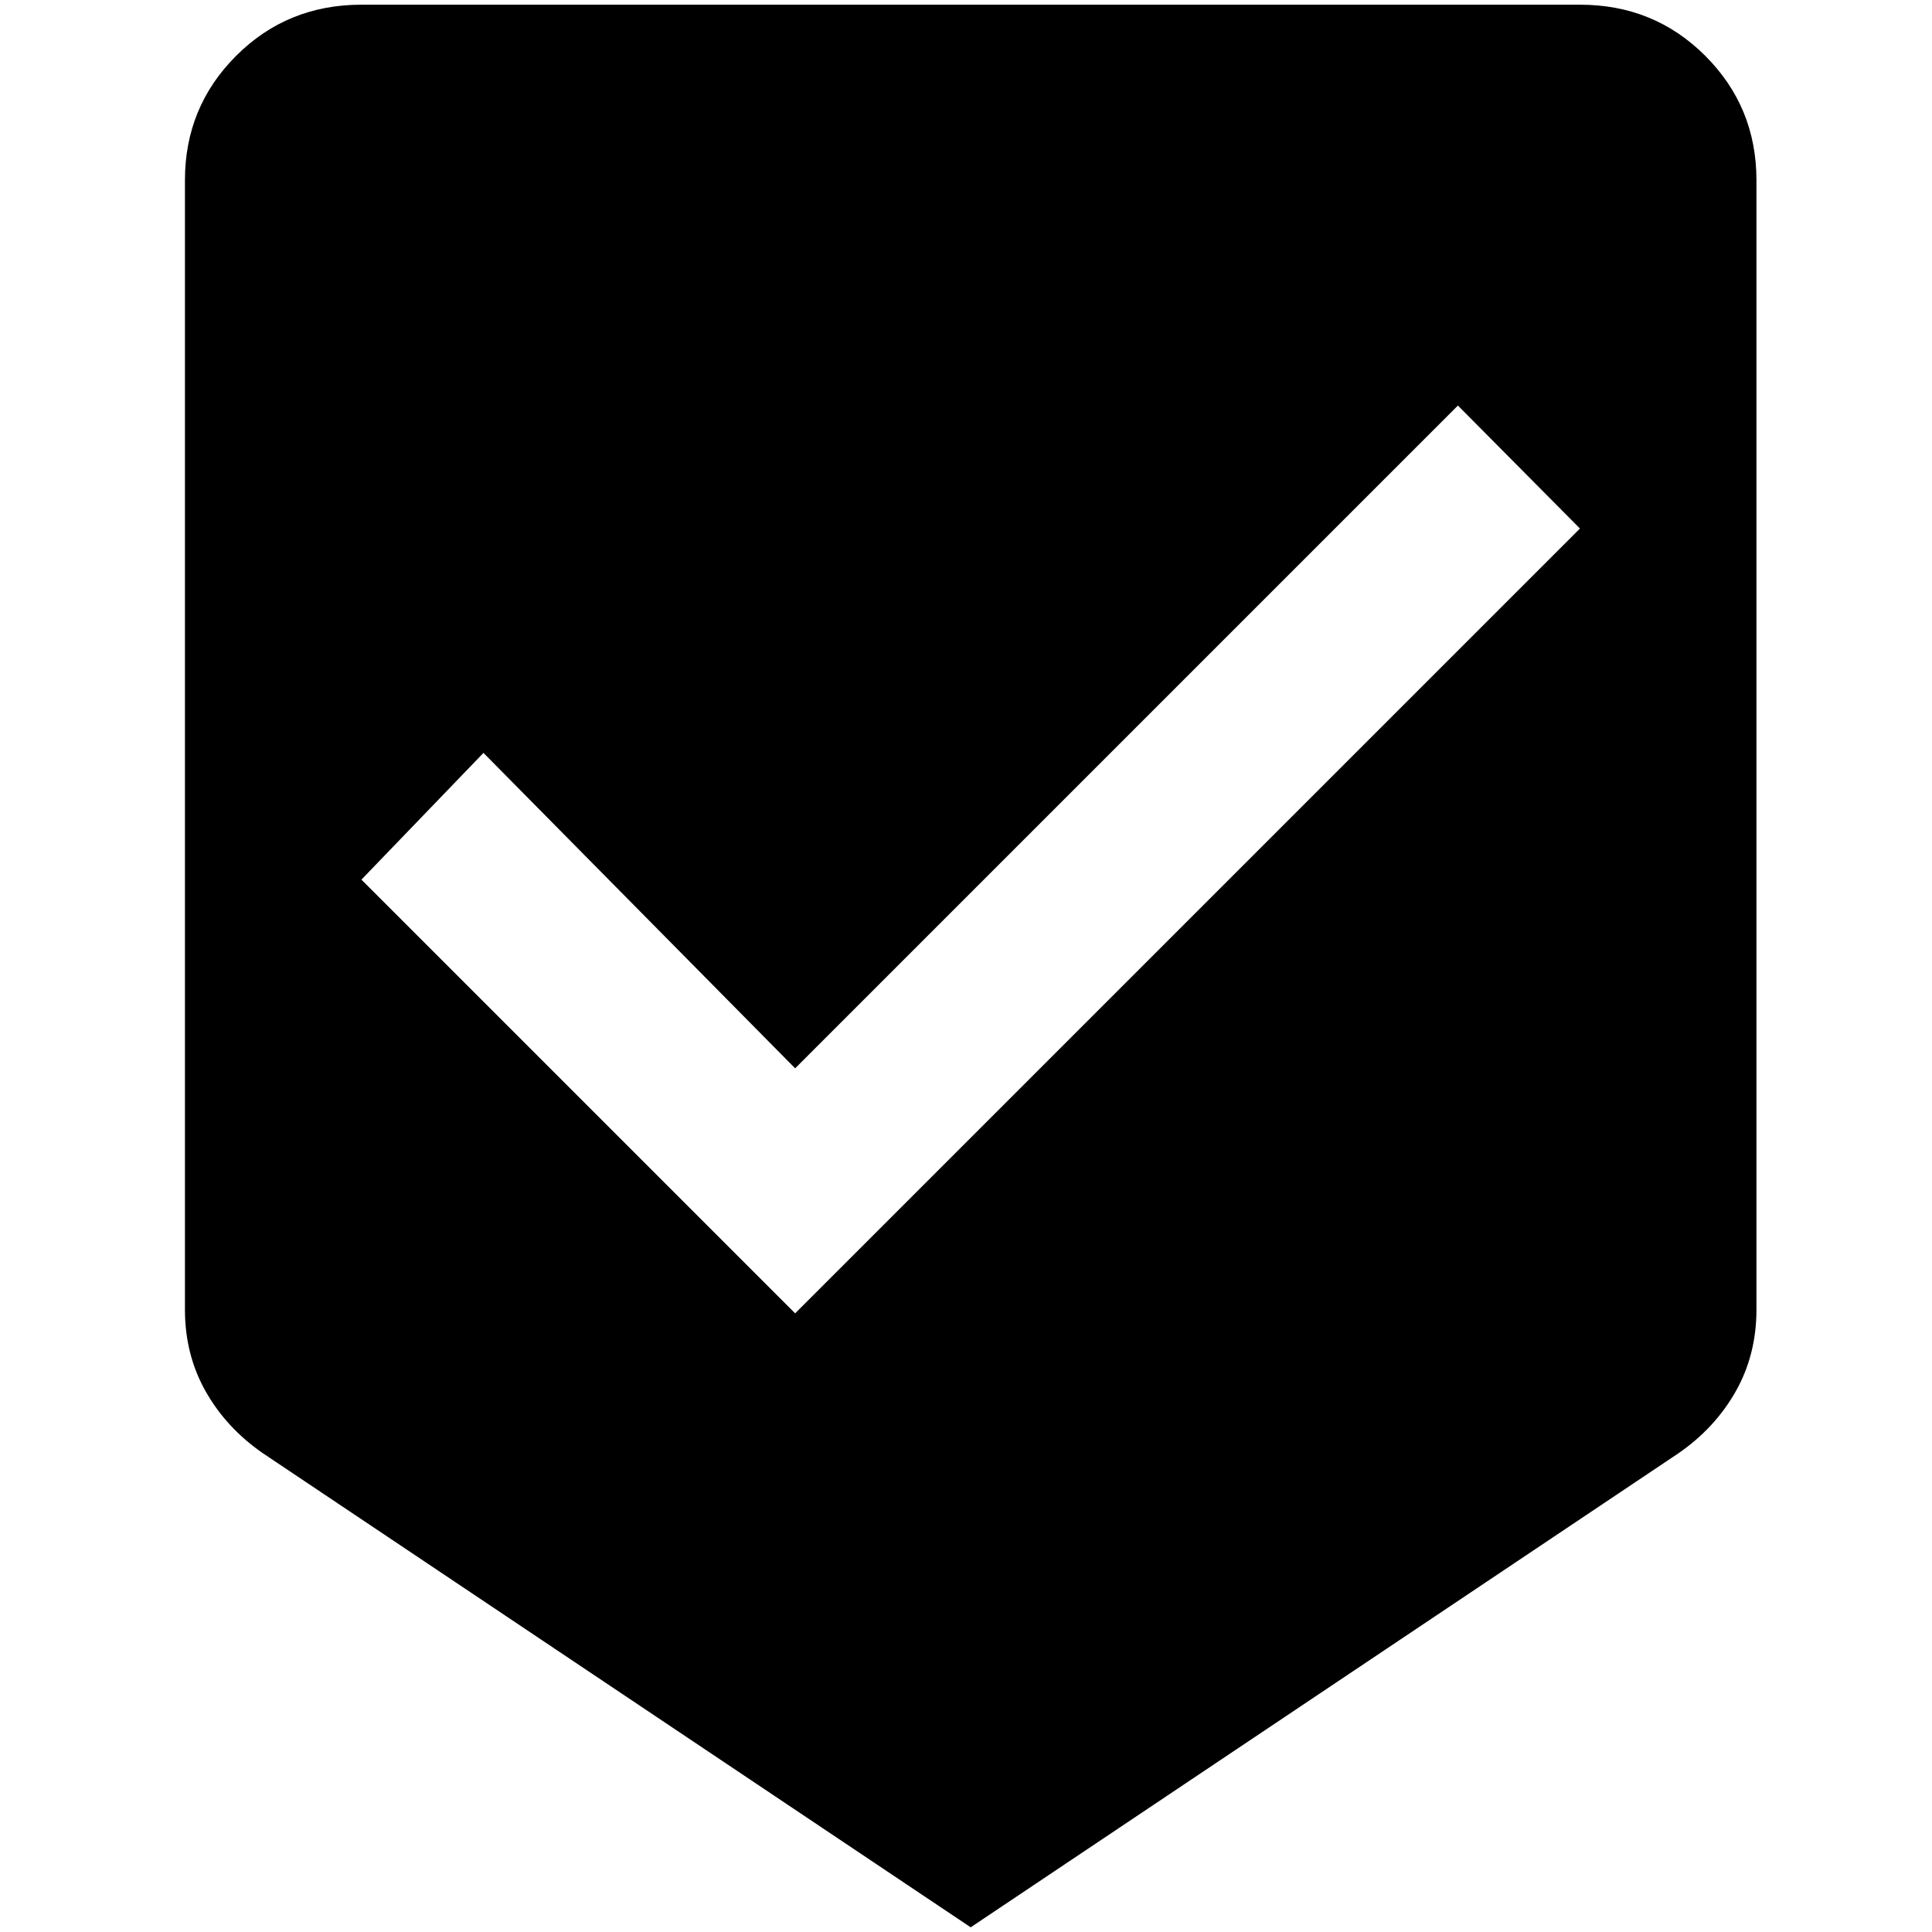 <?xml version="1.0" standalone="no"?>
<!DOCTYPE svg PUBLIC "-//W3C//DTD SVG 1.1//EN" "http://www.w3.org/Graphics/SVG/1.1/DTD/svg11.dtd" >
<svg xmlns="http://www.w3.org/2000/svg" xmlns:xlink="http://www.w3.org/1999/xlink" version="1.1" width="2048" height="2048" viewBox="-10 0 2058 2048">
   <path fill="currentColor"
d="M837 1394l-462 -462l130 -135l332 336l706 -706l130 131zM1673 0h-1298q-79 0 -133.5 54.5t-54.5 132.5v1203q0 48 22 87t61 66l754 505l754 -505q39 -27 61 -66t22 -87v-1203q0 -78 -54.5 -132.5t-133.5 -54.5z" />
</svg>

